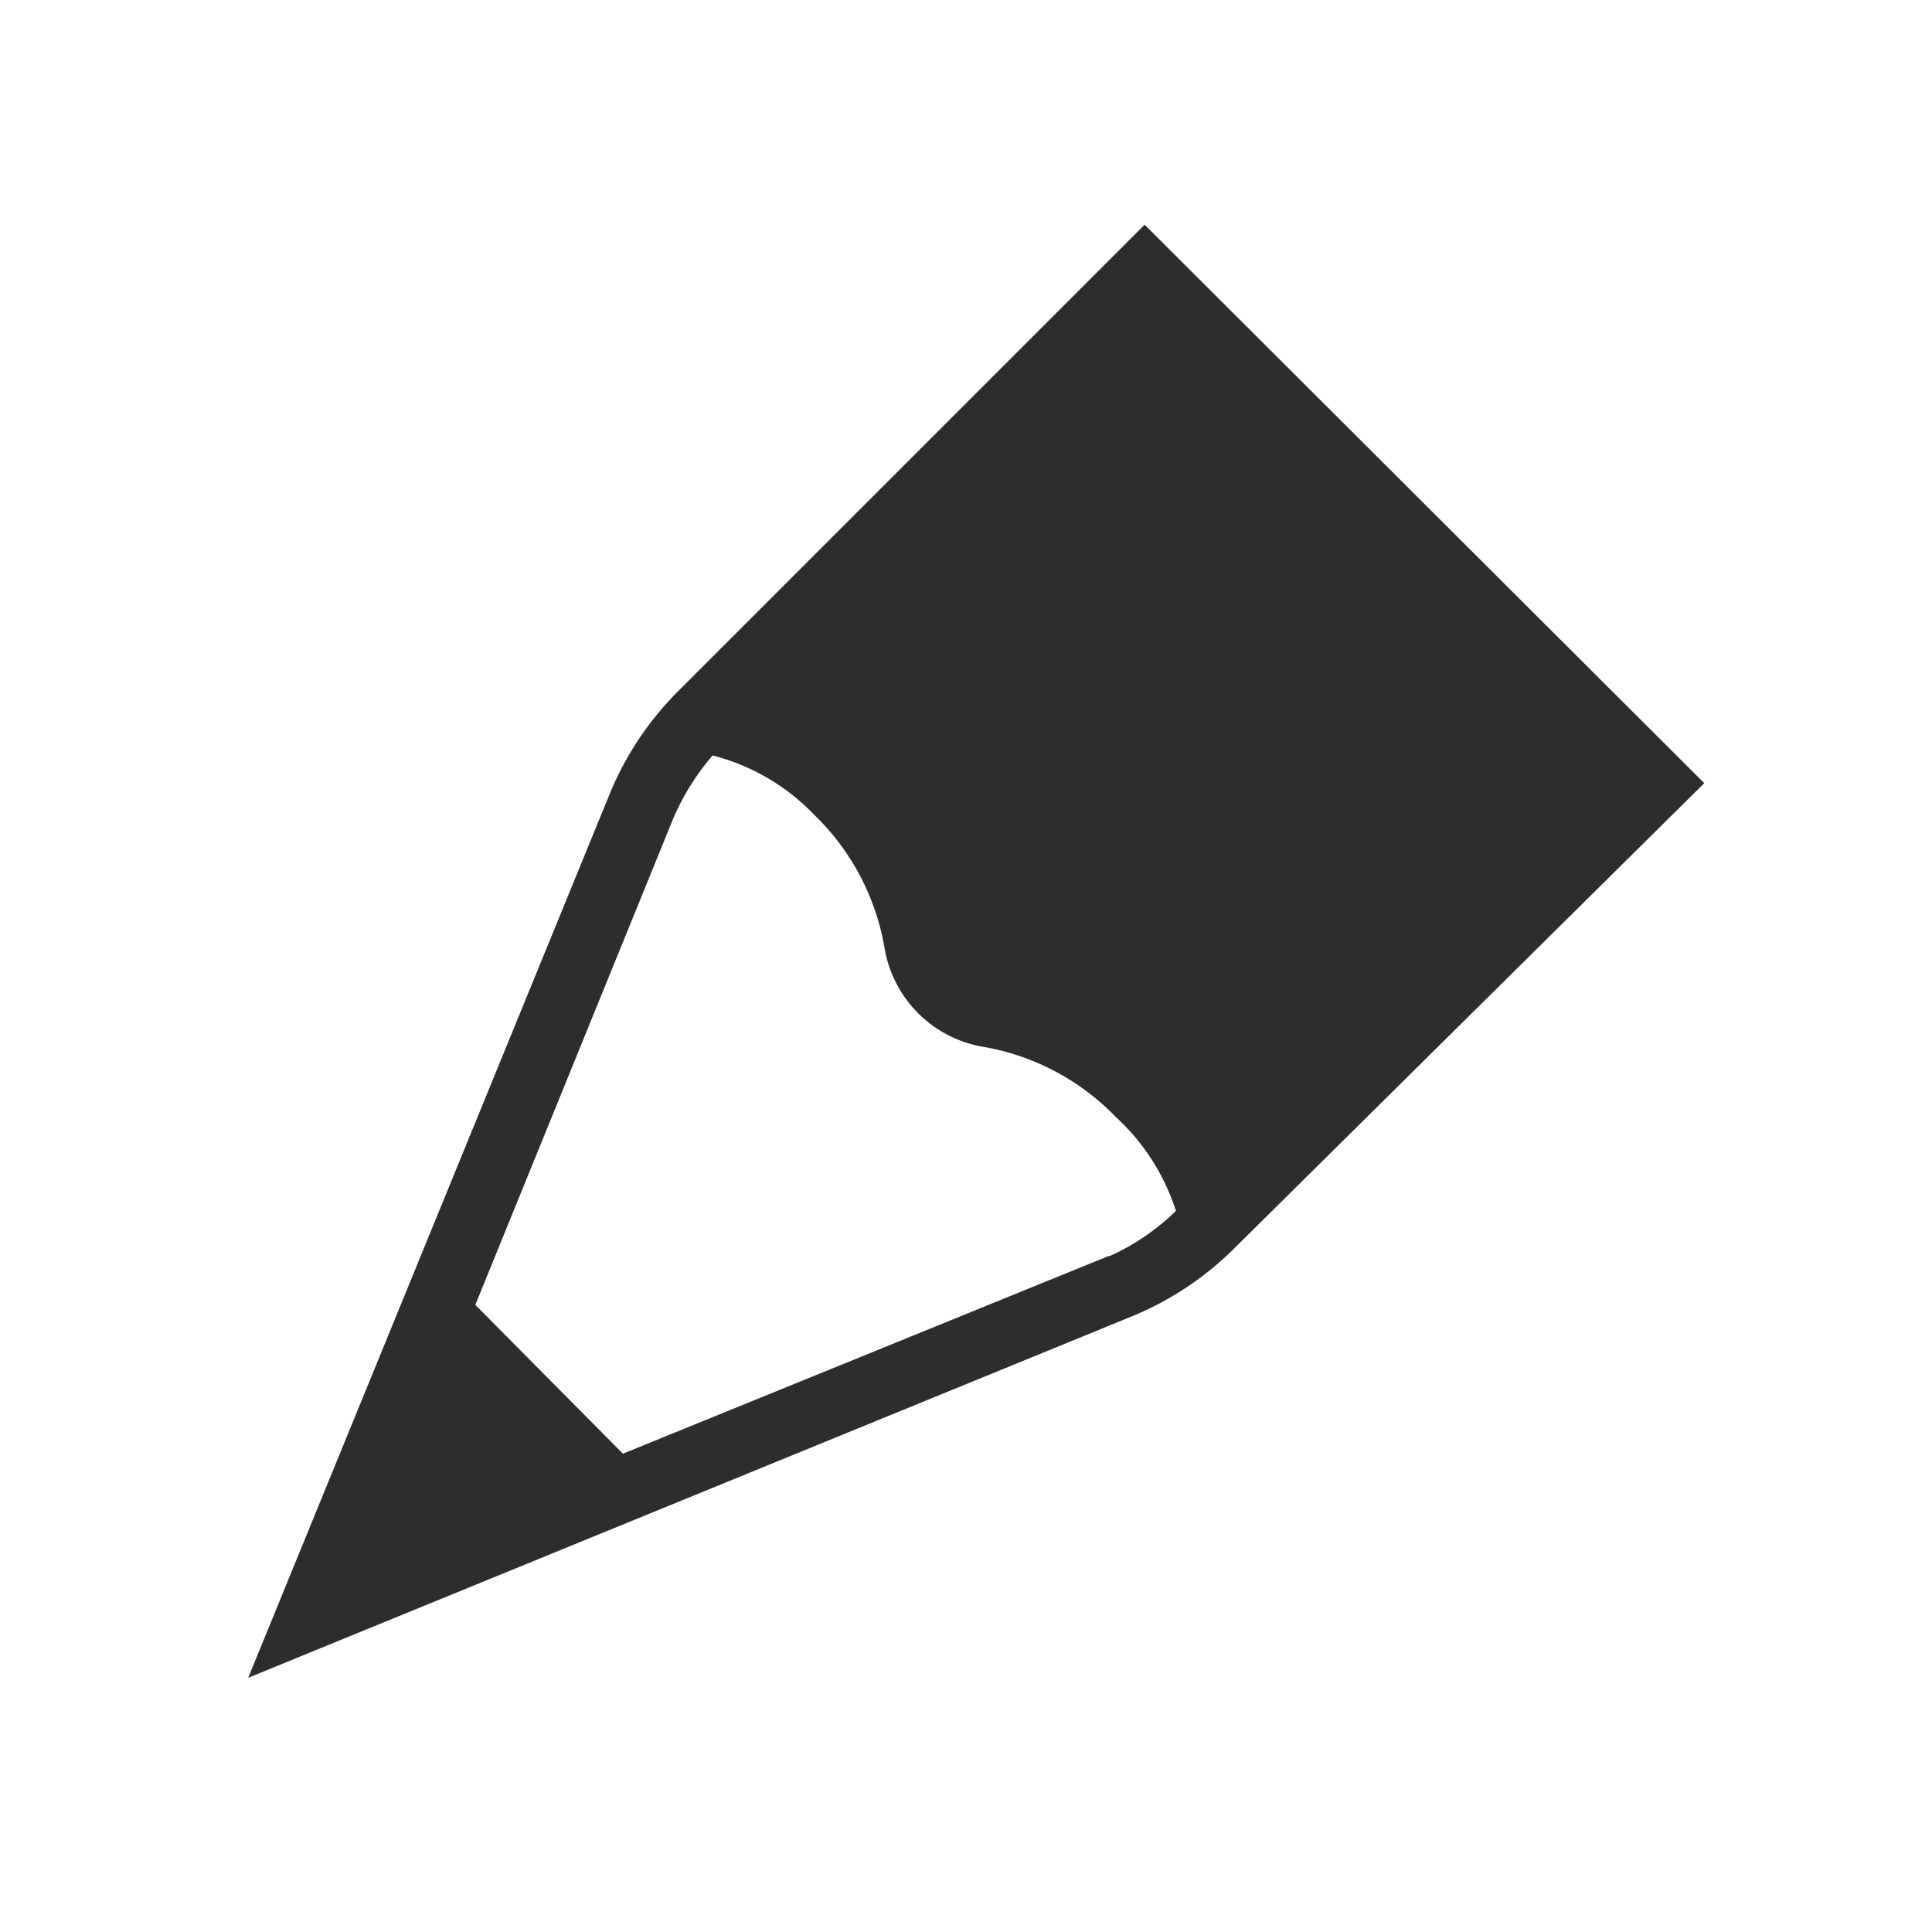 <svg xmlns="http://www.w3.org/2000/svg" viewBox="0 0 32.07 32.07"><defs><style>.cls-1{fill:none;}.cls-2{fill:#2d2d2b;}</style></defs><g id="レイヤー_2" data-name="レイヤー 2"><g id="レイヤー_1-2" data-name="レイヤー 1"><rect class="cls-1" width="32.07" height="32.07"/><path class="cls-2" d="M19,3.73l-7.76,7.76a5.2,5.2,0,0,0-1.12,1.69l-6,14.67,14.67-6a5.2,5.2,0,0,0,1.69-1.12L28.29,13Zm-.6,17.12-8.06,3.28L7.89,21.66l3.28-8.06a4,4,0,0,1,.66-1.06,3.57,3.57,0,0,1,1.7,1,4,4,0,0,1,1.15,2.18,2,2,0,0,0,1.66,1.66,4,4,0,0,1,2.18,1.16,3.61,3.61,0,0,1,1,1.56A3.82,3.82,0,0,1,18.42,20.85Z"/></g></g></svg>